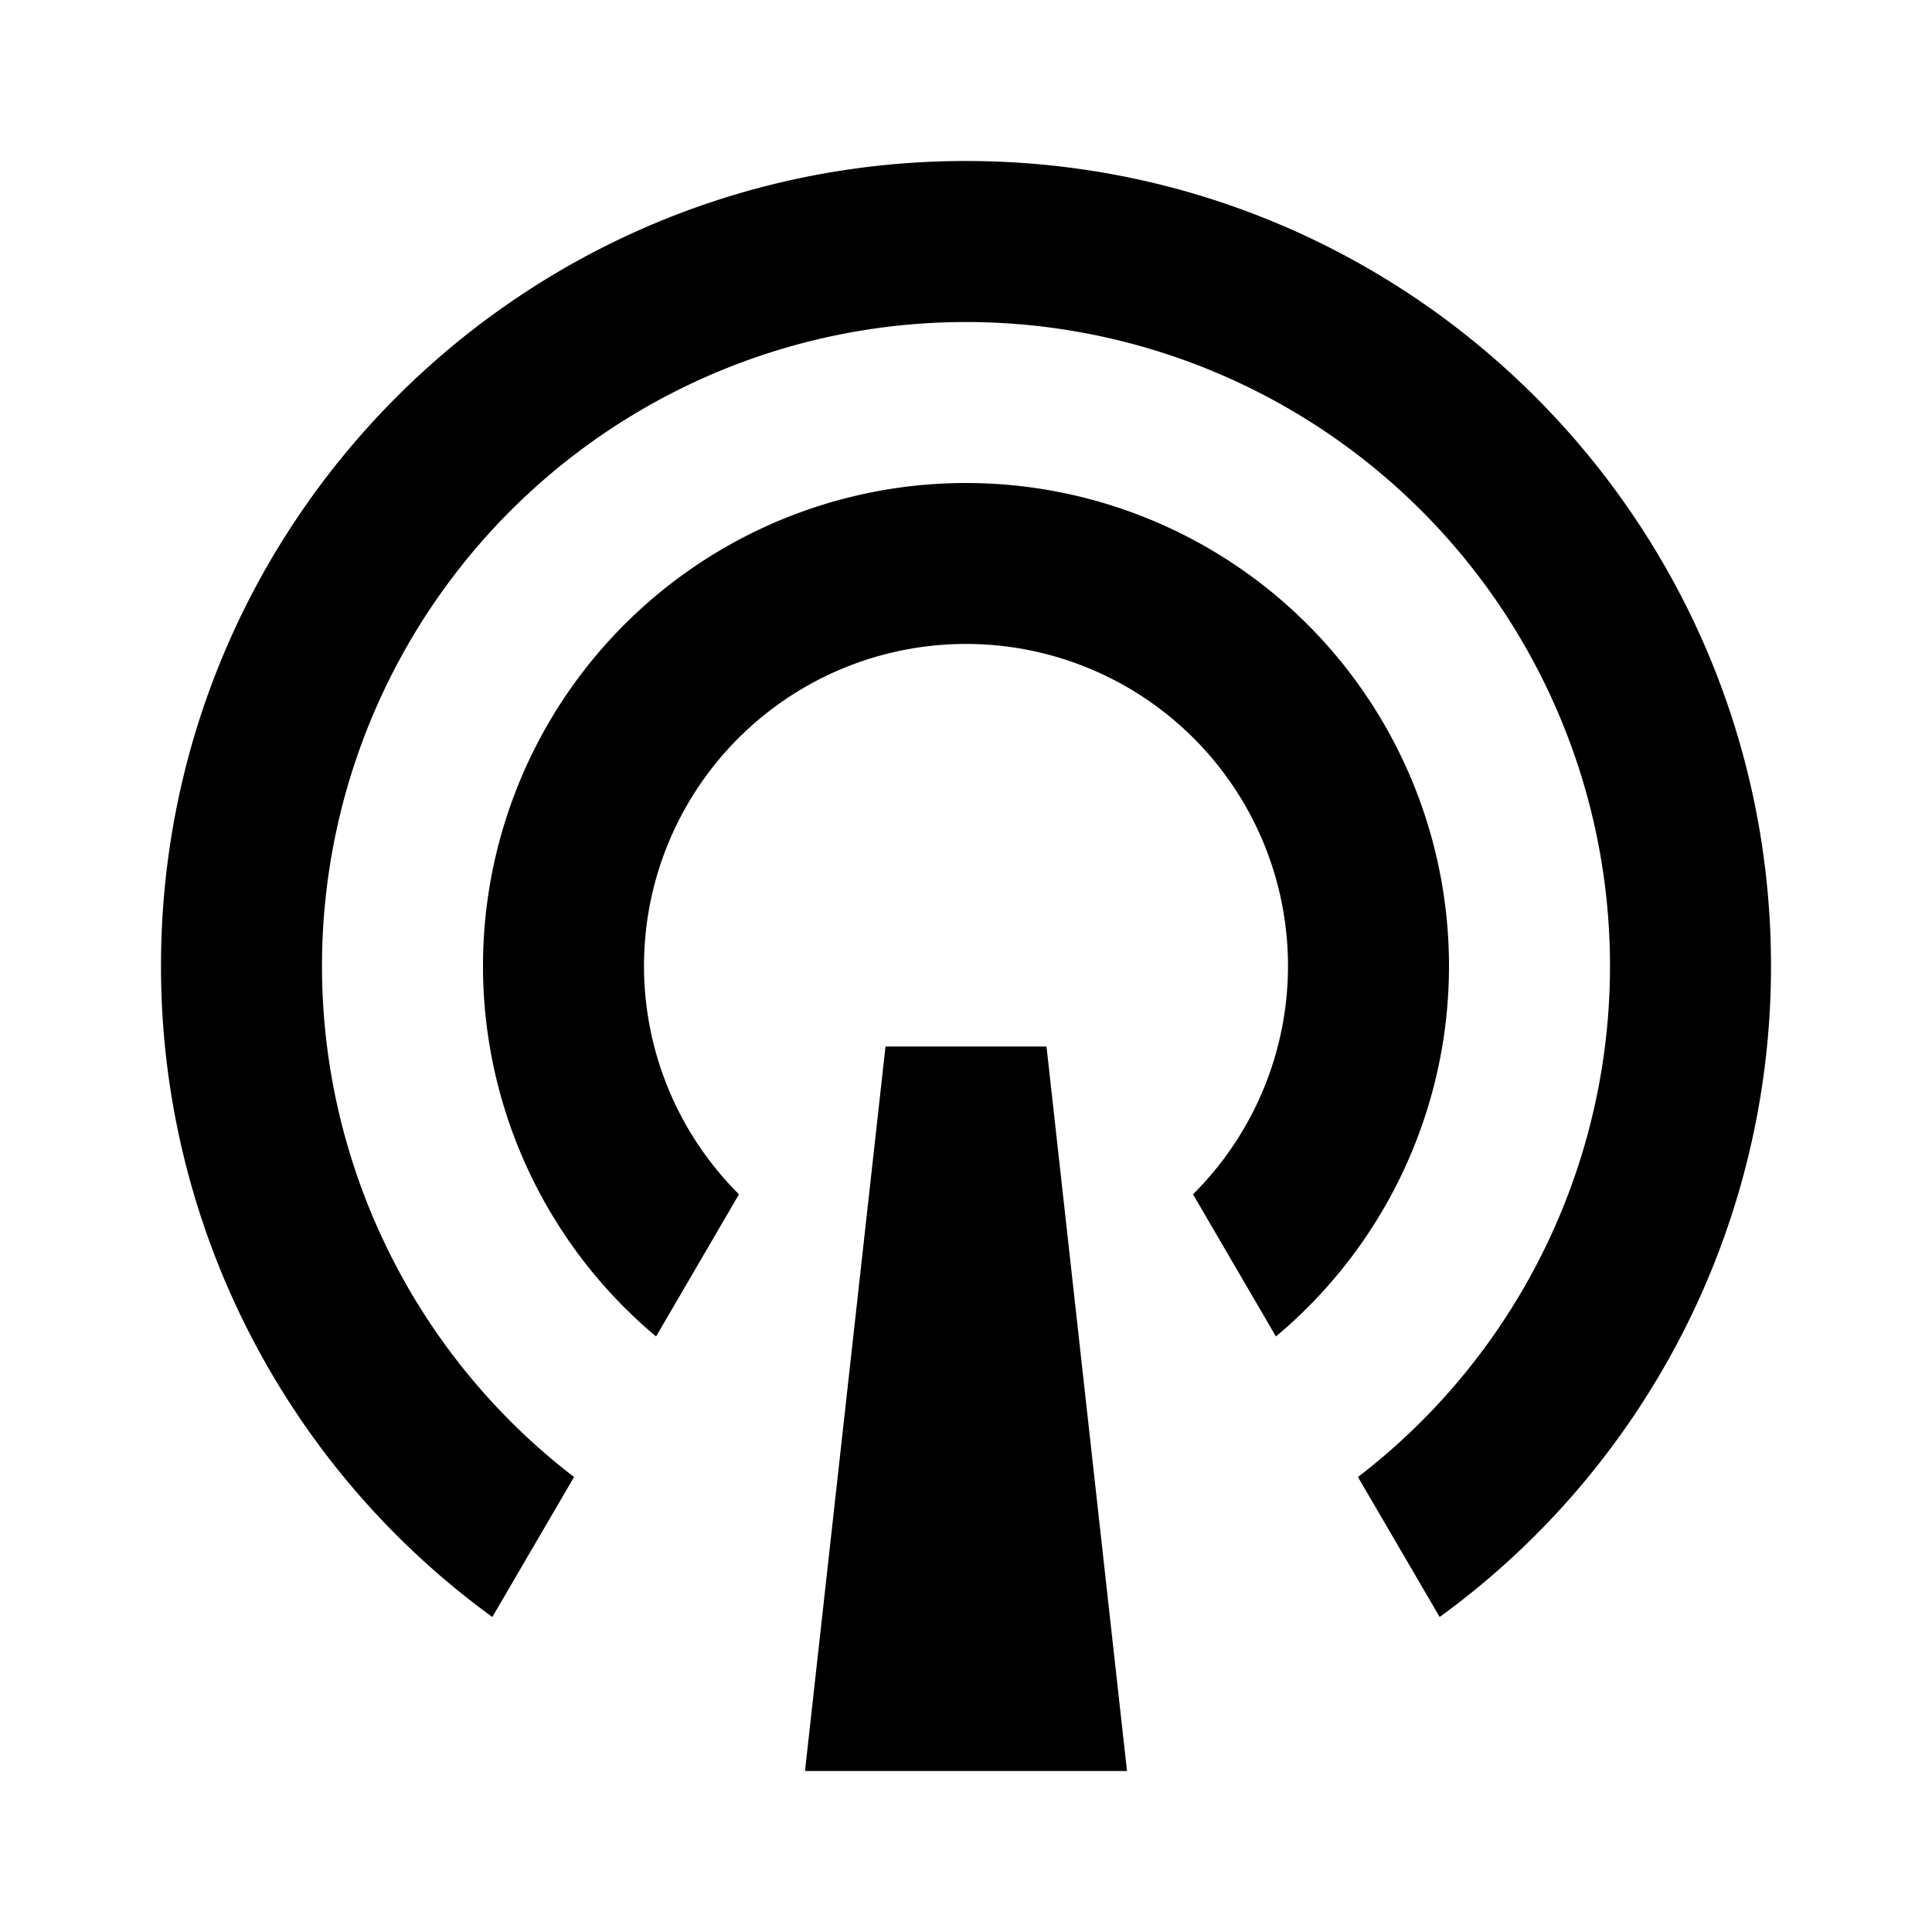 <svg xmlns="http://www.w3.org/2000/svg" width="24" height="24" viewBox="0 0 24 24"><path fill="currentColor" d="M6.116 20.087A9.99 9.99 0 0 1 2 12C2 6.477 6.477 2 12 2s10 4.477 10 10a9.99 9.99 0 0 1-4.116 8.087l-1.015-1.739a8 8 0 1 0-9.738 0zm2.034-3.485a6 6 0 1 1 7.7 0l-1.03-1.766a4 4 0 1 0-5.64 0zM11 13h2l1 9h-4z"/></svg>